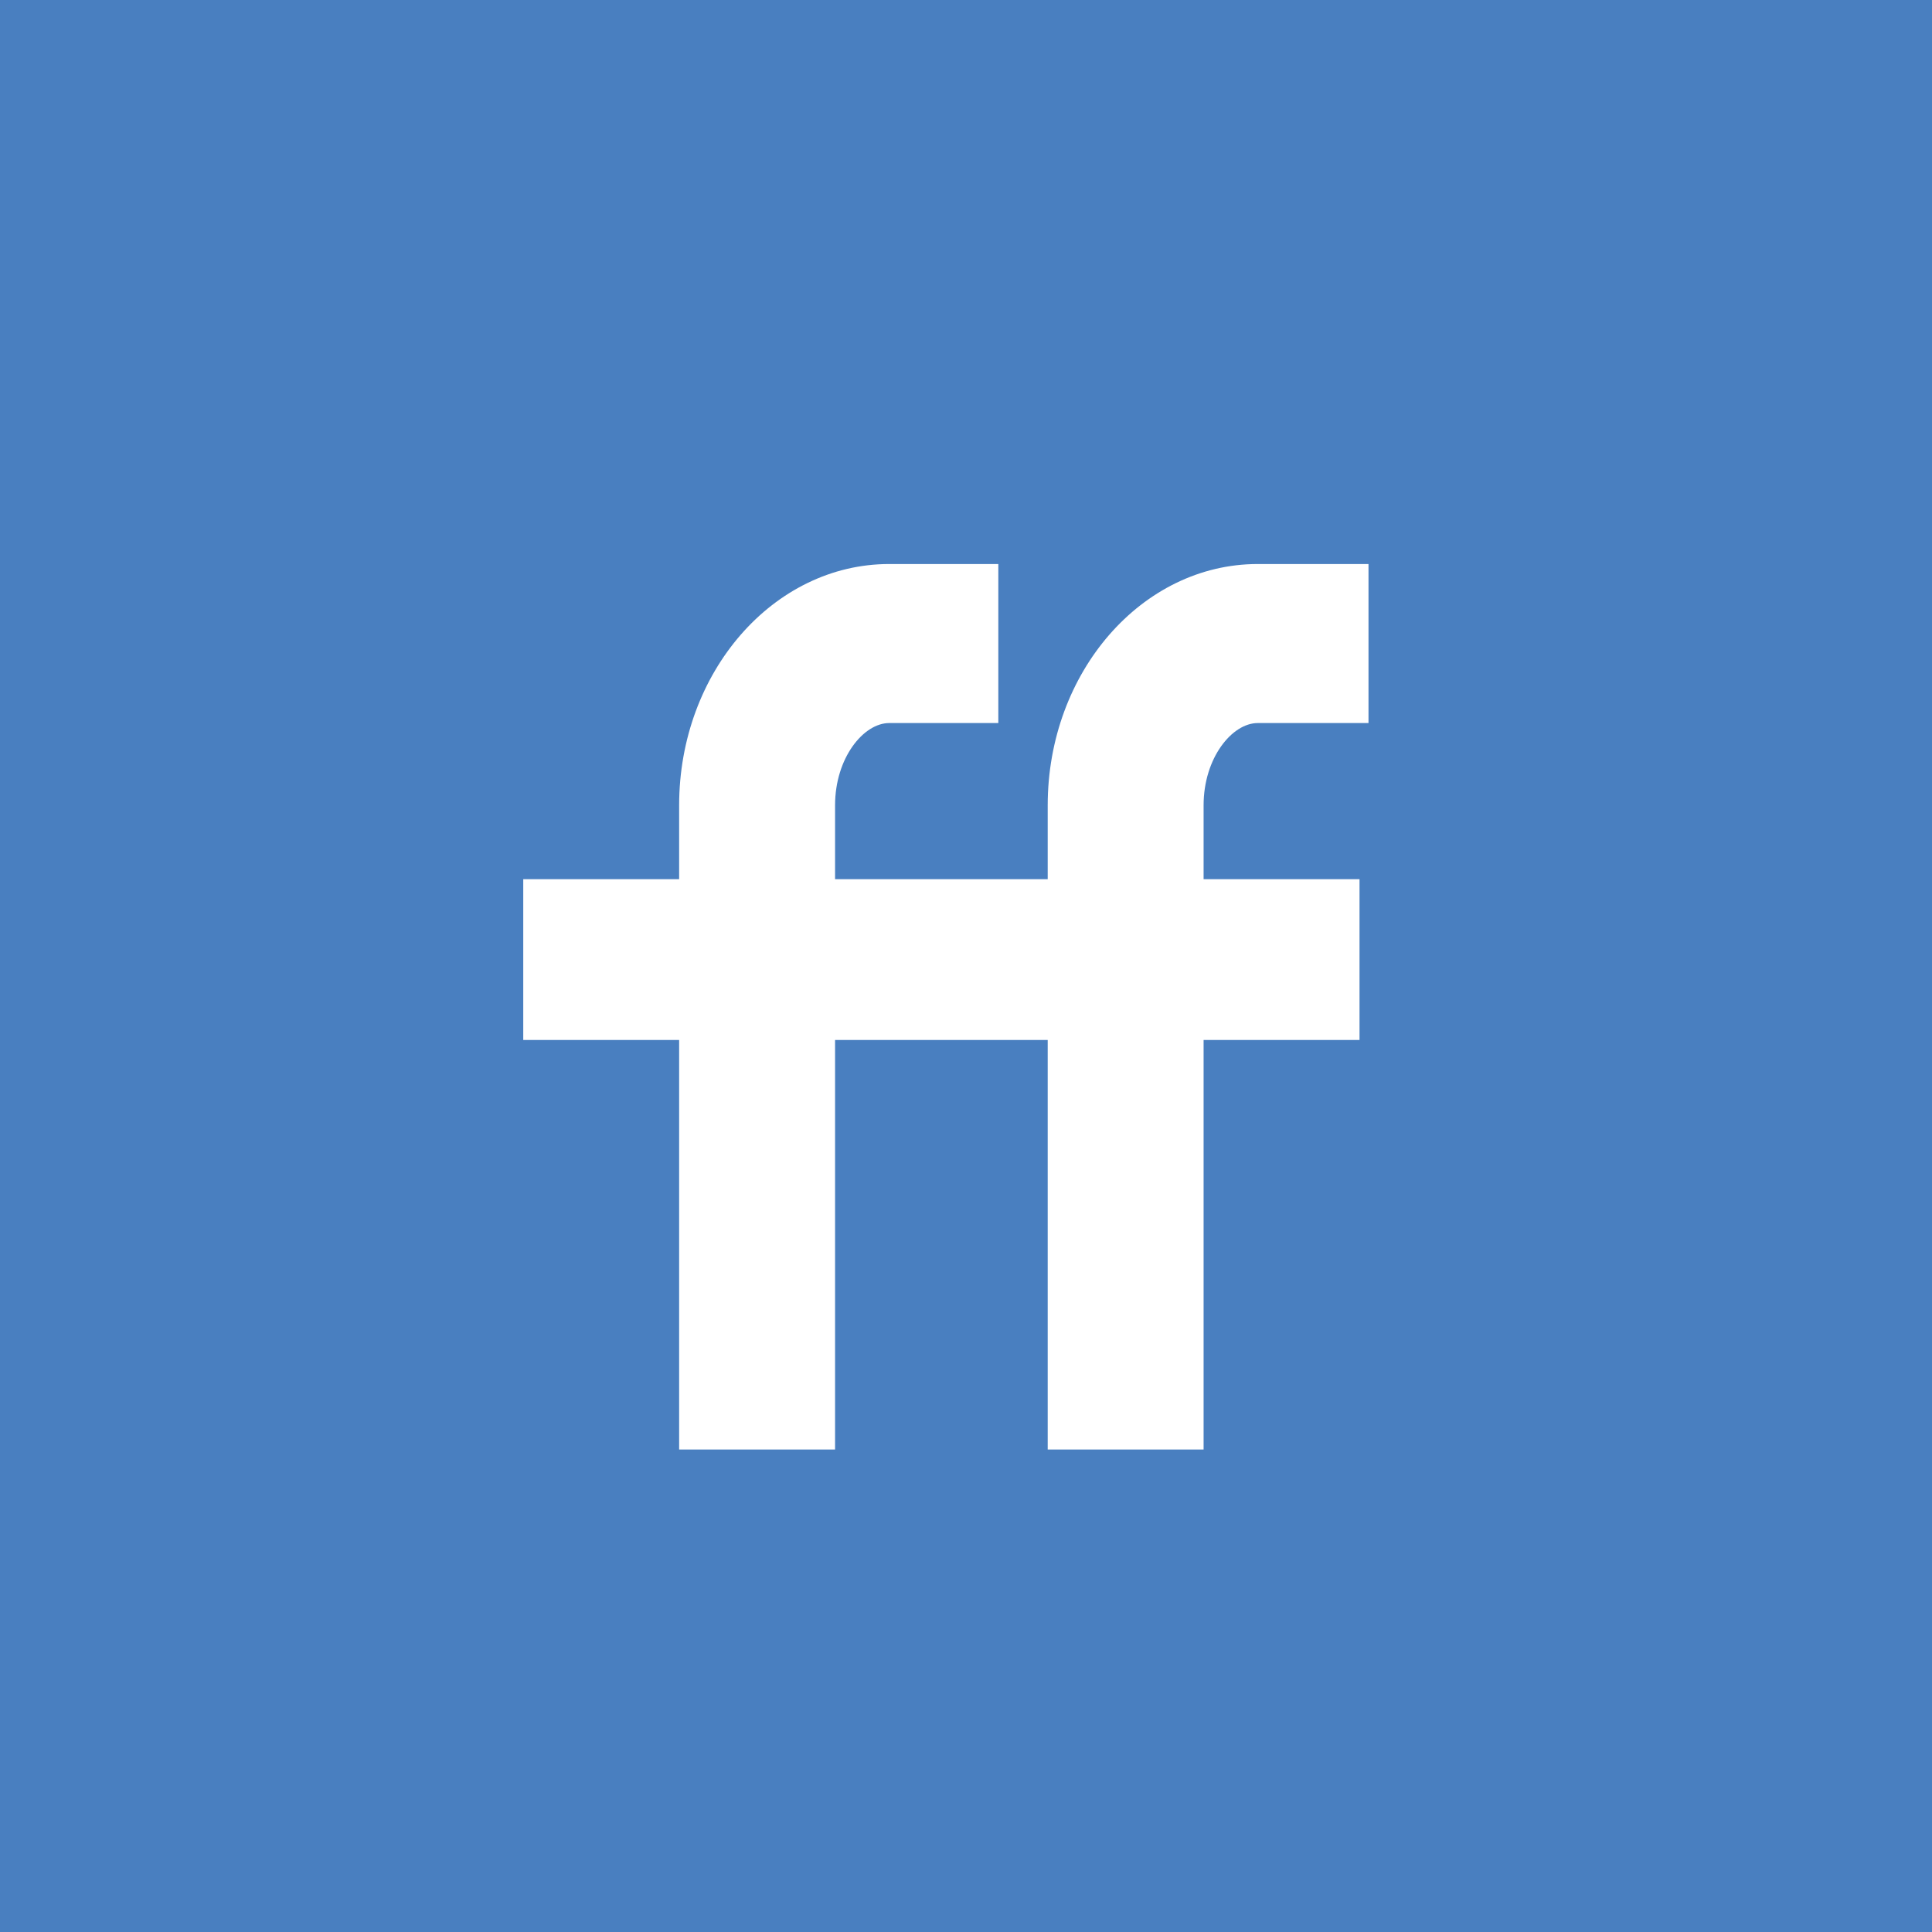 <svg xmlns="http://www.w3.org/2000/svg" xmlns:xlink="http://www.w3.org/1999/xlink" preserveAspectRatio="xMidYMid" width="48" height="48" viewBox="0 0 48 48">
  <defs>
    <style>
      .cls-1 {
        fill: #497fc0;
      }

      .cls-2 {
        fill: #fff;
        fill-rule: evenodd;
      }
    </style>
  </defs>
  <g>
    <rect width="48" height="48" class="cls-1"/>
    <path d="M26.030,20.008 L26.030,21.843 L24.620,21.843 L22.684,21.843 L20.747,21.843 L20.747,20.008 C20.747,18.828 21.456,17.964 22.091,17.964 L24.803,17.964 L24.803,14.013 L22.091,14.013 C19.214,14.013 16.873,16.702 16.873,20.008 L16.873,21.843 L13.000,21.843 L13.000,25.838 L16.873,25.838 L16.873,36.013 L20.747,36.013 L20.747,25.838 L22.684,25.838 L24.620,25.838 L26.030,25.838 L26.030,36.013 L29.903,36.013 L29.903,25.838 L33.777,25.838 L33.777,21.843 L29.903,21.843 L29.903,20.008 C29.903,18.828 30.612,17.964 31.248,17.964 L34.000,17.964 L34.000,14.013 L31.248,14.013 C28.370,14.013 26.030,16.702 26.030,20.008 Z" class="cls-2"/>
  </g>
</svg>
